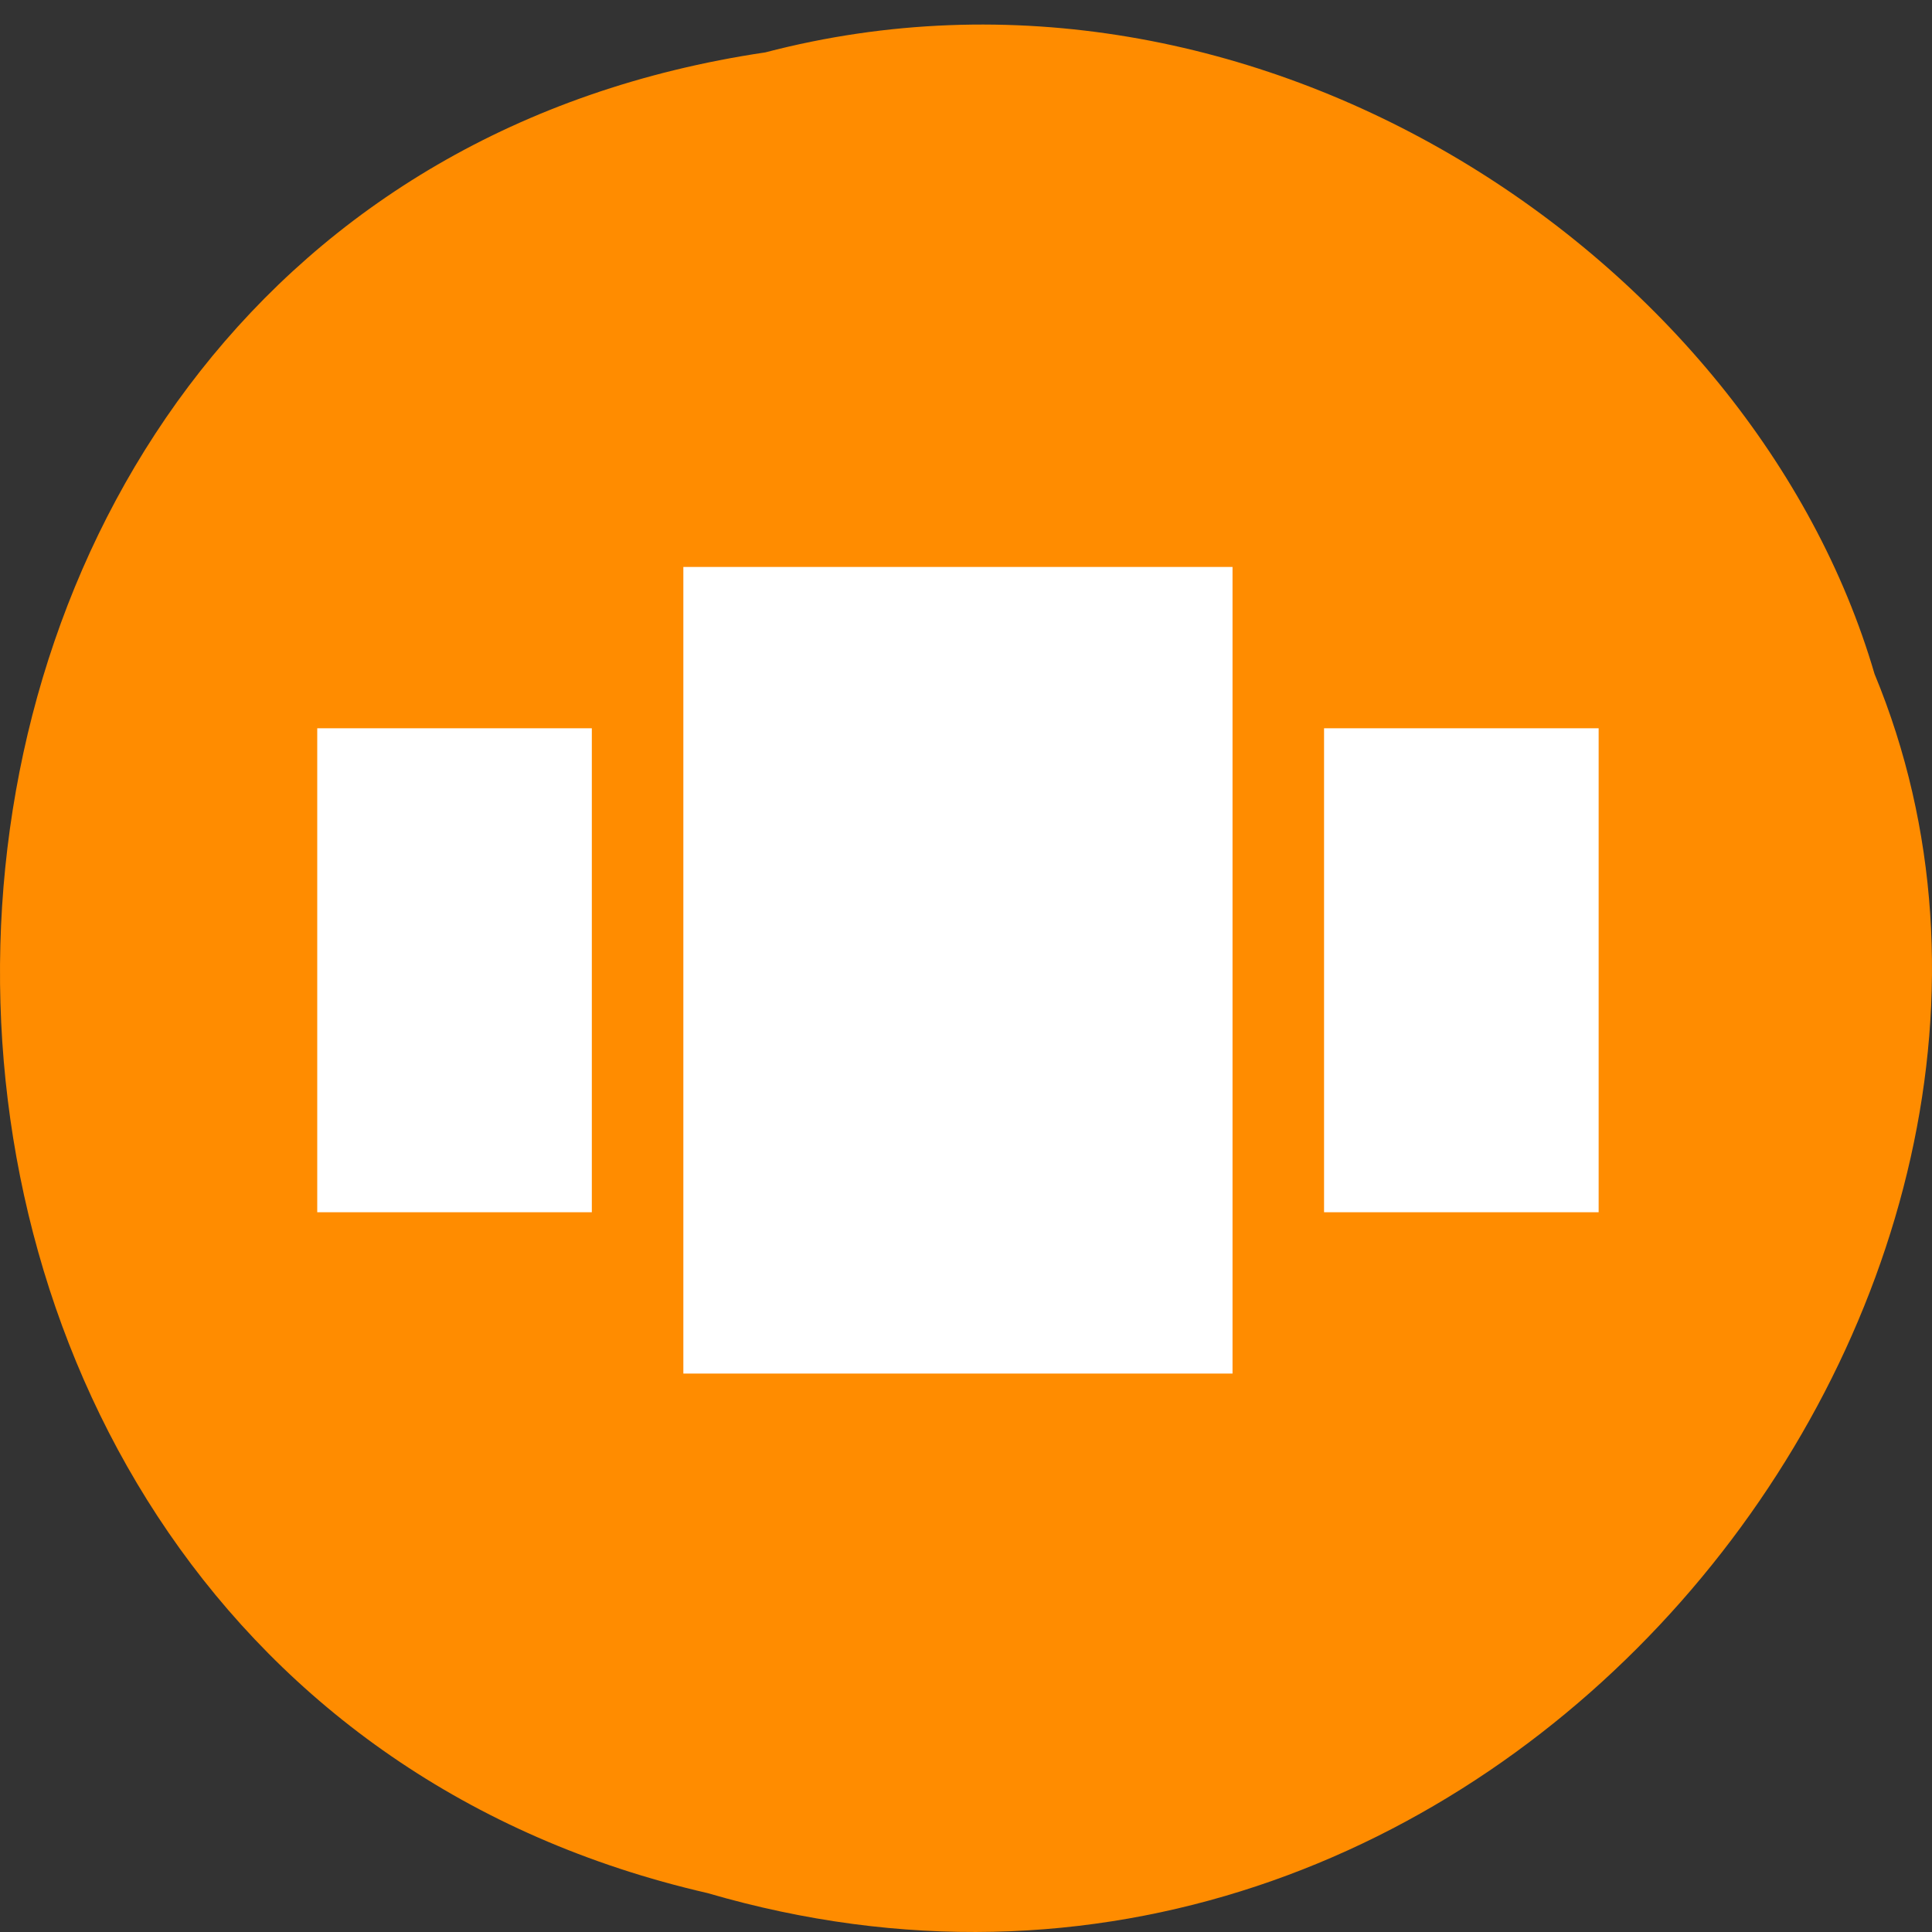 <svg xmlns="http://www.w3.org/2000/svg" viewBox="0 0 256 256"><rect x="0" y="0" width="256" height="256" fill="#333333" stroke="none"/><path d="m 101.39 6.945 c -131.87 19.577 -135.83 214.45 -7.636 243.9 103.78 30.31 188.63 -79.45 154.63 -161.55 c -16.07 -54.976 -81.83 -99.39 -146.99 -82.35 z" fill="#ff8c00" color="#000"/><g transform="matrix(0.758 0 0 0.668 29.908 43.06)" fill="#fff"><path d="m 80 48 h 96 v 160 h -96 z"/><path d="m 192 80 h 48 v 96 h -48 z"/><path d="m 16 80 h 48 v 96 h -48 z"/></g></svg>